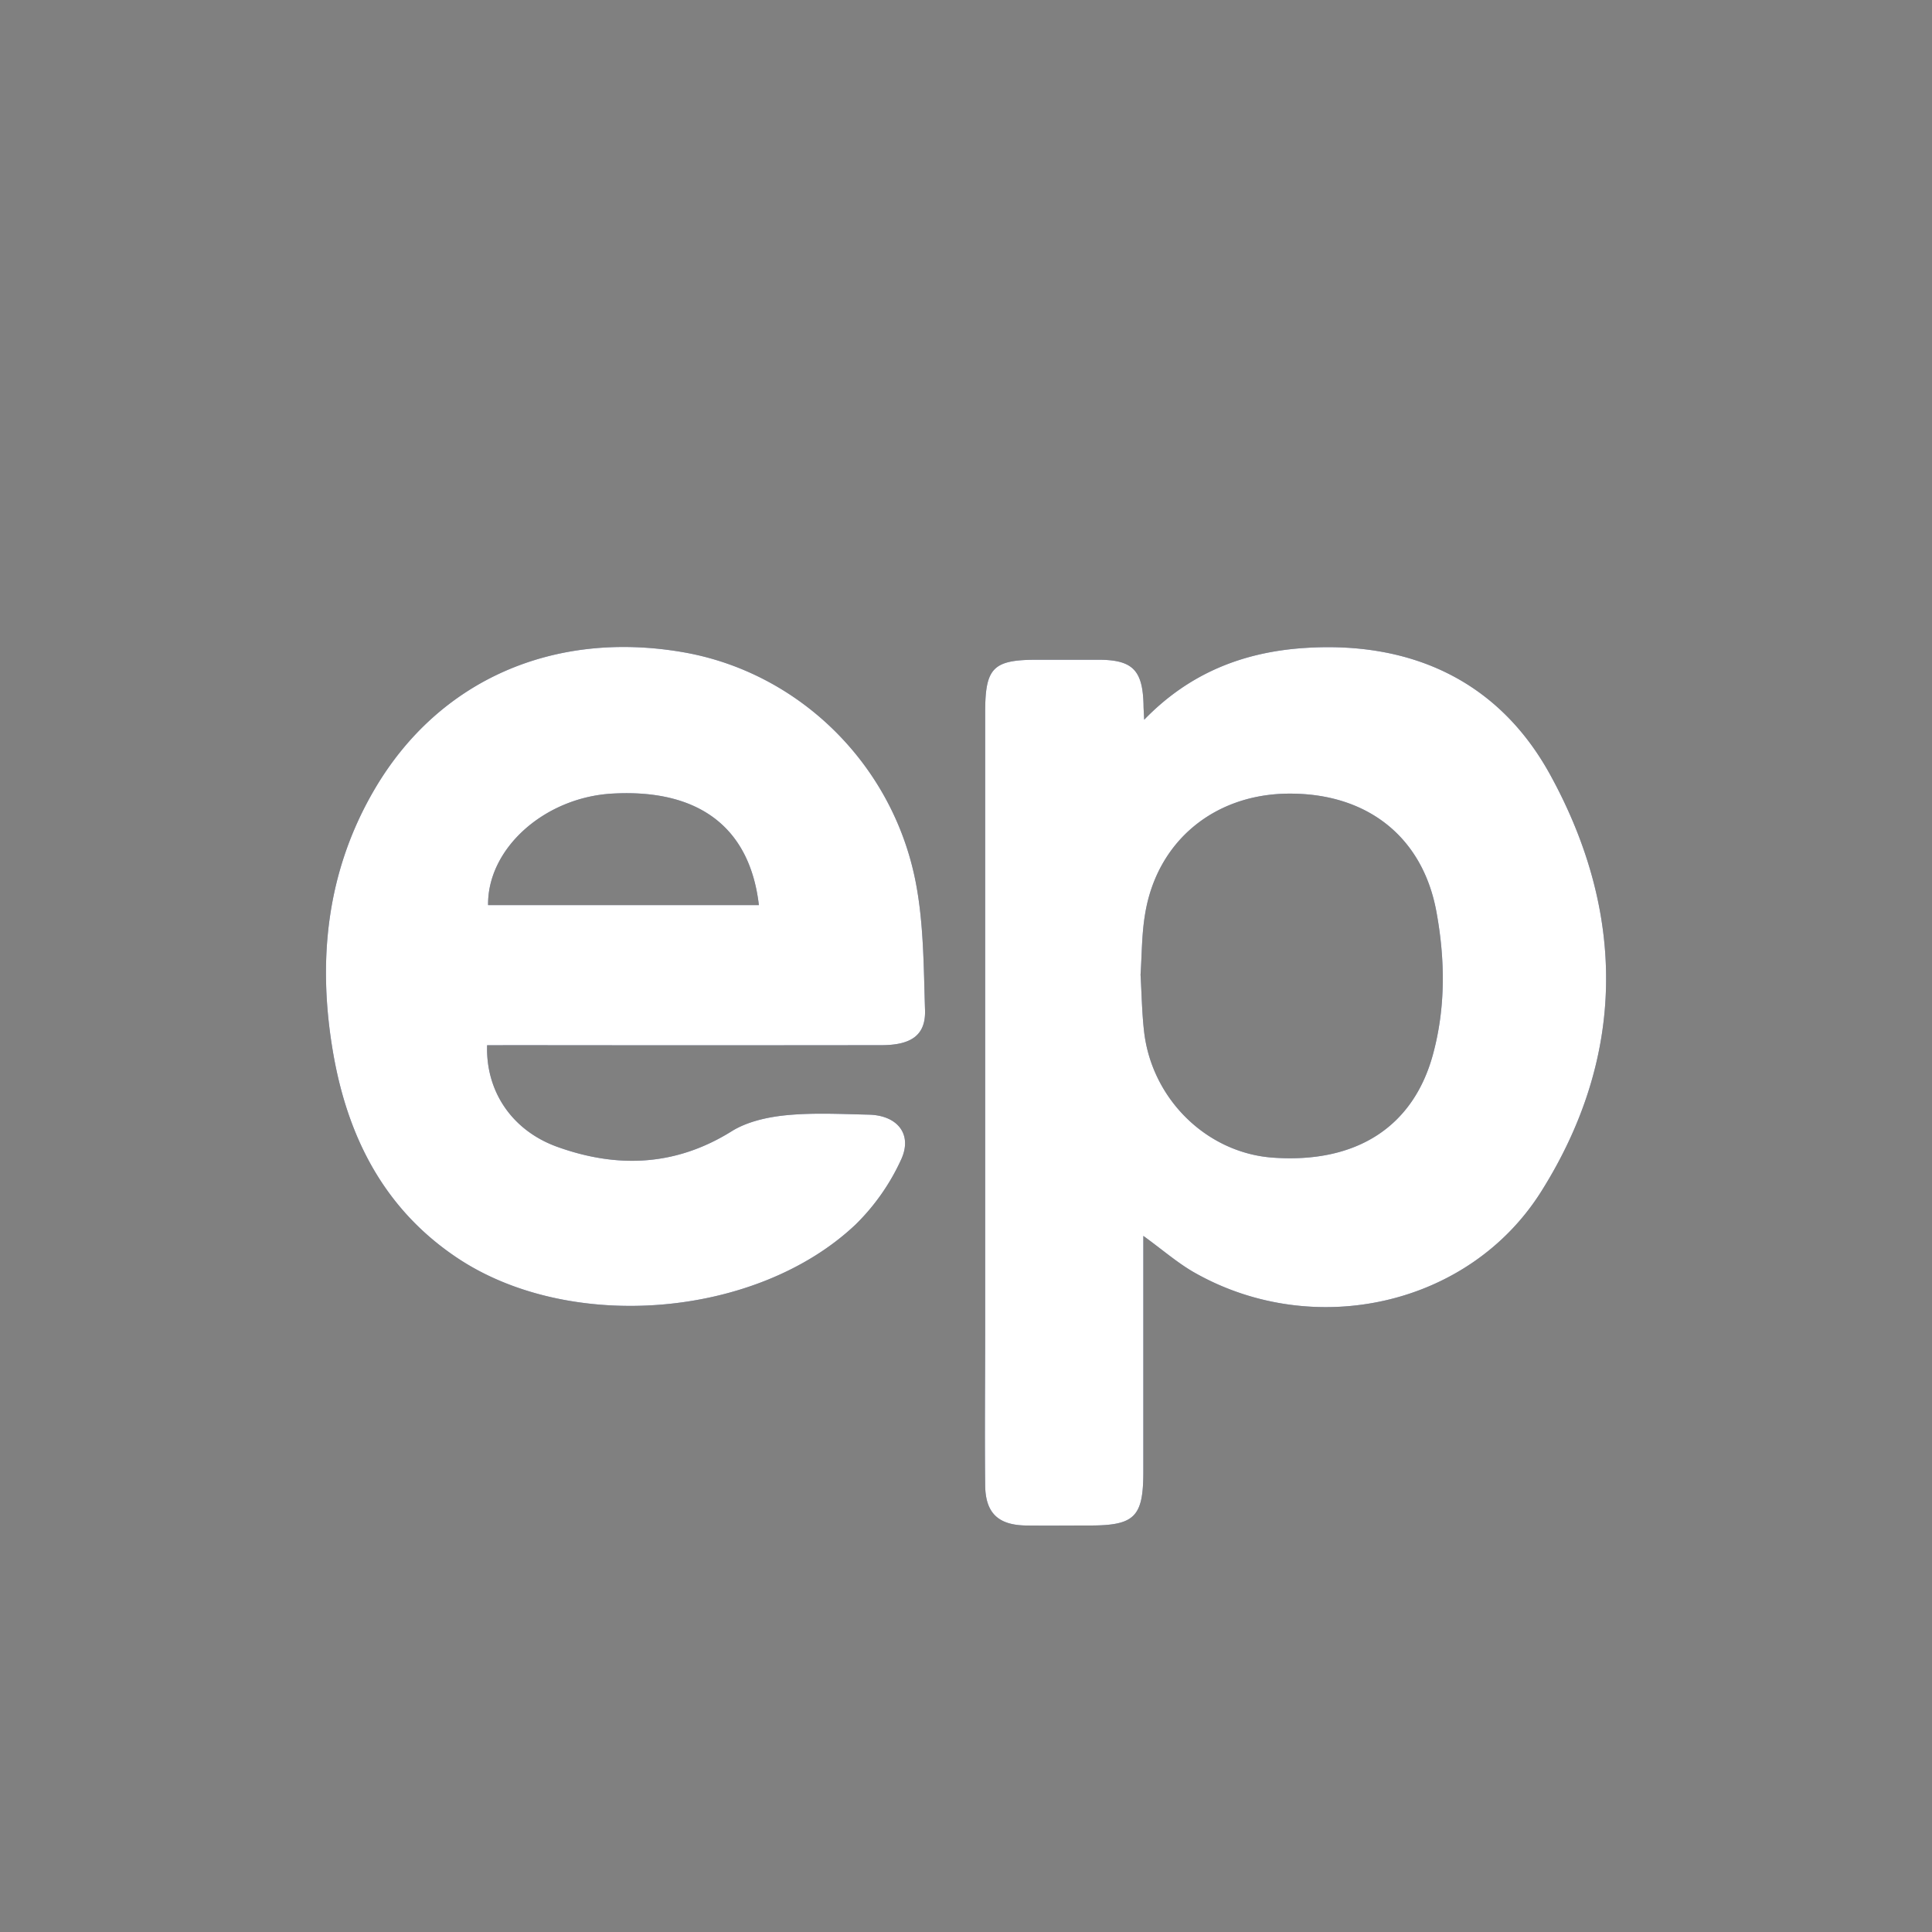 <svg xmlns="http://www.w3.org/2000/svg" id="Layer_1" viewBox="0 0 498 498" width="498" height="498"><rect x="0" y="0" width="498" height="498" fill="#808080" stroke="none"/><defs><style>.cls-1{fill:#1a2753}.cls-2{fill:#fff}</style></defs><path d="M294.71 318.57v60.8c0 11.62-2.22 13.85-13.79 13.85-5.48 0-11 .06-16.44 0-7.17-.1-10.47-3.21-10.54-10.36-.14-13.4 0-26.8 0-40.2v-159c0-11.53 2-13.59 13.32-13.6h15.84c8.84 0 11.44 2.66 11.66 11.59 0 .93.08 1.86.17 3.87 11.74-12.13 25.69-17.45 41.25-18.49 27.59-1.85 50.12 8.51 63.38 32.63 19.59 35.66 19.63 72.61-2.26 107.42-18.57 29.54-58.39 38.21-88.89 21.24-4.59-2.51-8.58-6.05-13.7-9.75zm-.72-67.4c.29 5 .36 9.87.91 14.69 2 17.49 16.21 31.33 33.22 32.54 21.48 1.53 36.22-7.91 41.28-26.73 3.27-12.14 3.1-24.46.84-36.74-3.55-19.19-17.79-30.47-38-30.36-19.25.09-34 12.28-37.07 31-.88 5.15-.83 10.43-1.17 15.6zm-168.43 18.26c-.37 11.92 6.45 22 18.1 26.19 15.45 5.55 30.45 5 44.9-4 4-2.51 9.3-3.69 14.14-4.16 7-.68 14.19-.3 21.29-.14 7.38.18 11.34 5.11 8.24 11.68a56 56 0 0 1-11.72 16.67c-25.46 24.06-73.46 28-102.56 8.63-18.69-12.44-28.18-30.81-32-52.44-4.24-24.13-1.83-47.42 10.81-68.76 16.56-27.94 46.09-40.69 79.22-35 29.59 5.08 53.93 28.46 60 59 2.14 10.83 2.1 22.14 2.46 33.25.21 6.39-3.43 9-11 9.06q-47.49.06-95 0zm70.05-36.13c-2.33-20.08-15.54-30-37.8-28.74-17.5 1-32.18 14.17-32 28.74z" class="cls-1"/><path d="M294.71 318.57v60.8c0 11.62-2.22 13.85-13.79 13.85-5.48 0-11 .06-16.44 0-7.17-.1-10.47-3.21-10.54-10.36-.14-13.4 0-26.8 0-40.2v-159c0-11.53 2-13.59 13.32-13.6h15.84c8.84 0 11.44 2.66 11.66 11.59 0 .93.08 1.86.17 3.87 11.74-12.13 25.69-17.45 41.25-18.49 27.59-1.85 50.12 8.51 63.38 32.63 19.59 35.66 19.63 72.61-2.26 107.42-18.57 29.54-58.39 38.21-88.89 21.24-4.59-2.51-8.58-6.05-13.7-9.75zm-.72-67.4c.29 5 .36 9.87.91 14.69 2 17.49 16.21 31.33 33.22 32.54 21.48 1.53 36.22-7.91 41.28-26.73 3.27-12.14 3.1-24.46.84-36.74-3.55-19.19-17.79-30.47-38-30.36-19.25.09-34 12.28-37.07 31-.88 5.15-.83 10.43-1.17 15.6zm-168.43 18.26c-.37 11.92 6.45 22 18.1 26.19 15.45 5.55 30.45 5 44.9-4 4-2.51 9.3-3.69 14.14-4.16 7-.68 14.19-.3 21.29-.14 7.38.18 11.34 5.11 8.24 11.68a56 56 0 0 1-11.72 16.67c-25.46 24.06-73.46 28-102.56 8.63-18.69-12.44-28.18-30.81-32-52.44-4.24-24.13-1.83-47.42 10.81-68.76 16.56-27.94 46.09-40.69 79.22-35 29.59 5.08 53.93 28.46 60 59 2.14 10.83 2.1 22.14 2.46 33.25.21 6.39-3.43 9-11 9.06q-47.49.06-95 0zm70.05-36.13c-2.33-20.08-15.54-30-37.8-28.74-17.5 1-32.18 14.17-32 28.74z" class="cls-2"/></svg>